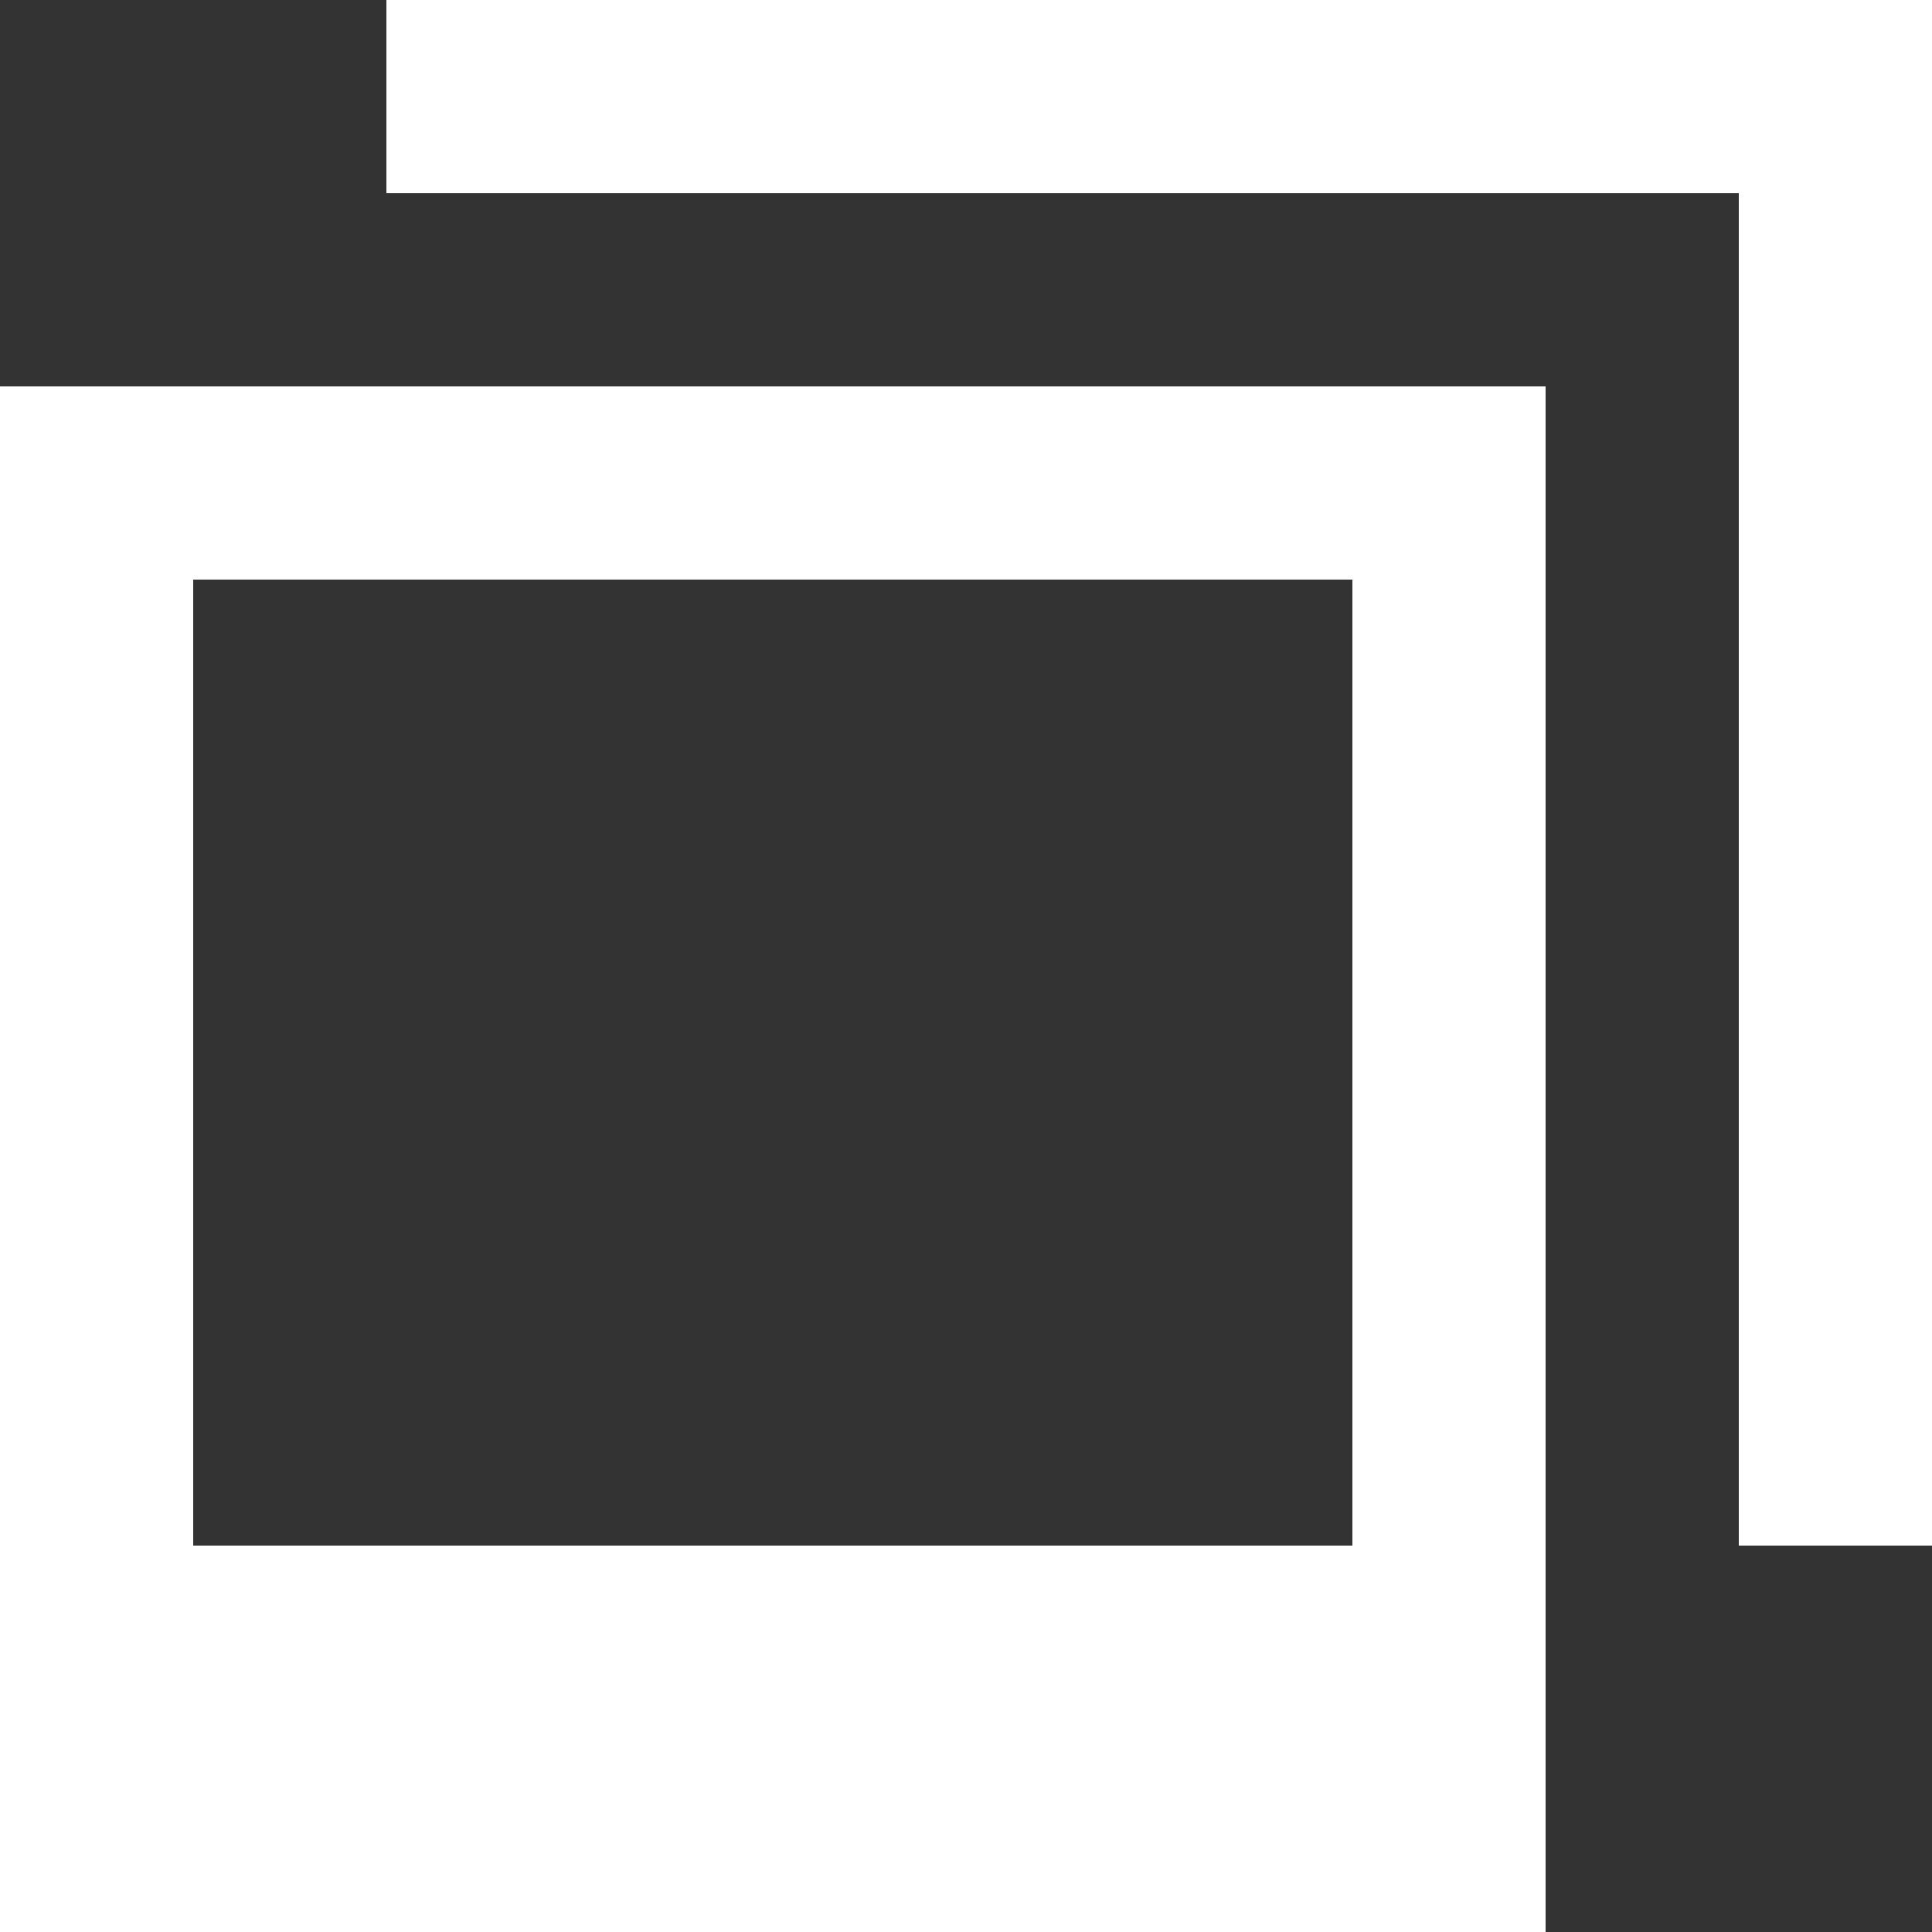 <svg xmlns="http://www.w3.org/2000/svg" width="25" height="25" viewBox="0 0 25 25">
  <rect x="0" y="0" width="25" height="25" fill="#333333" stroke="none"/>
  <path id="Episodes_Scenes_Button" data-name="Episodes/Scenes Button" d="M645,2960v20h-2.5v-17.5H625V2960Zm-25,5h20v20H620Zm2.5,15h15v-12.5h-15Z" transform="translate(-620 -2960)" fill="#fff"/>
</svg>
